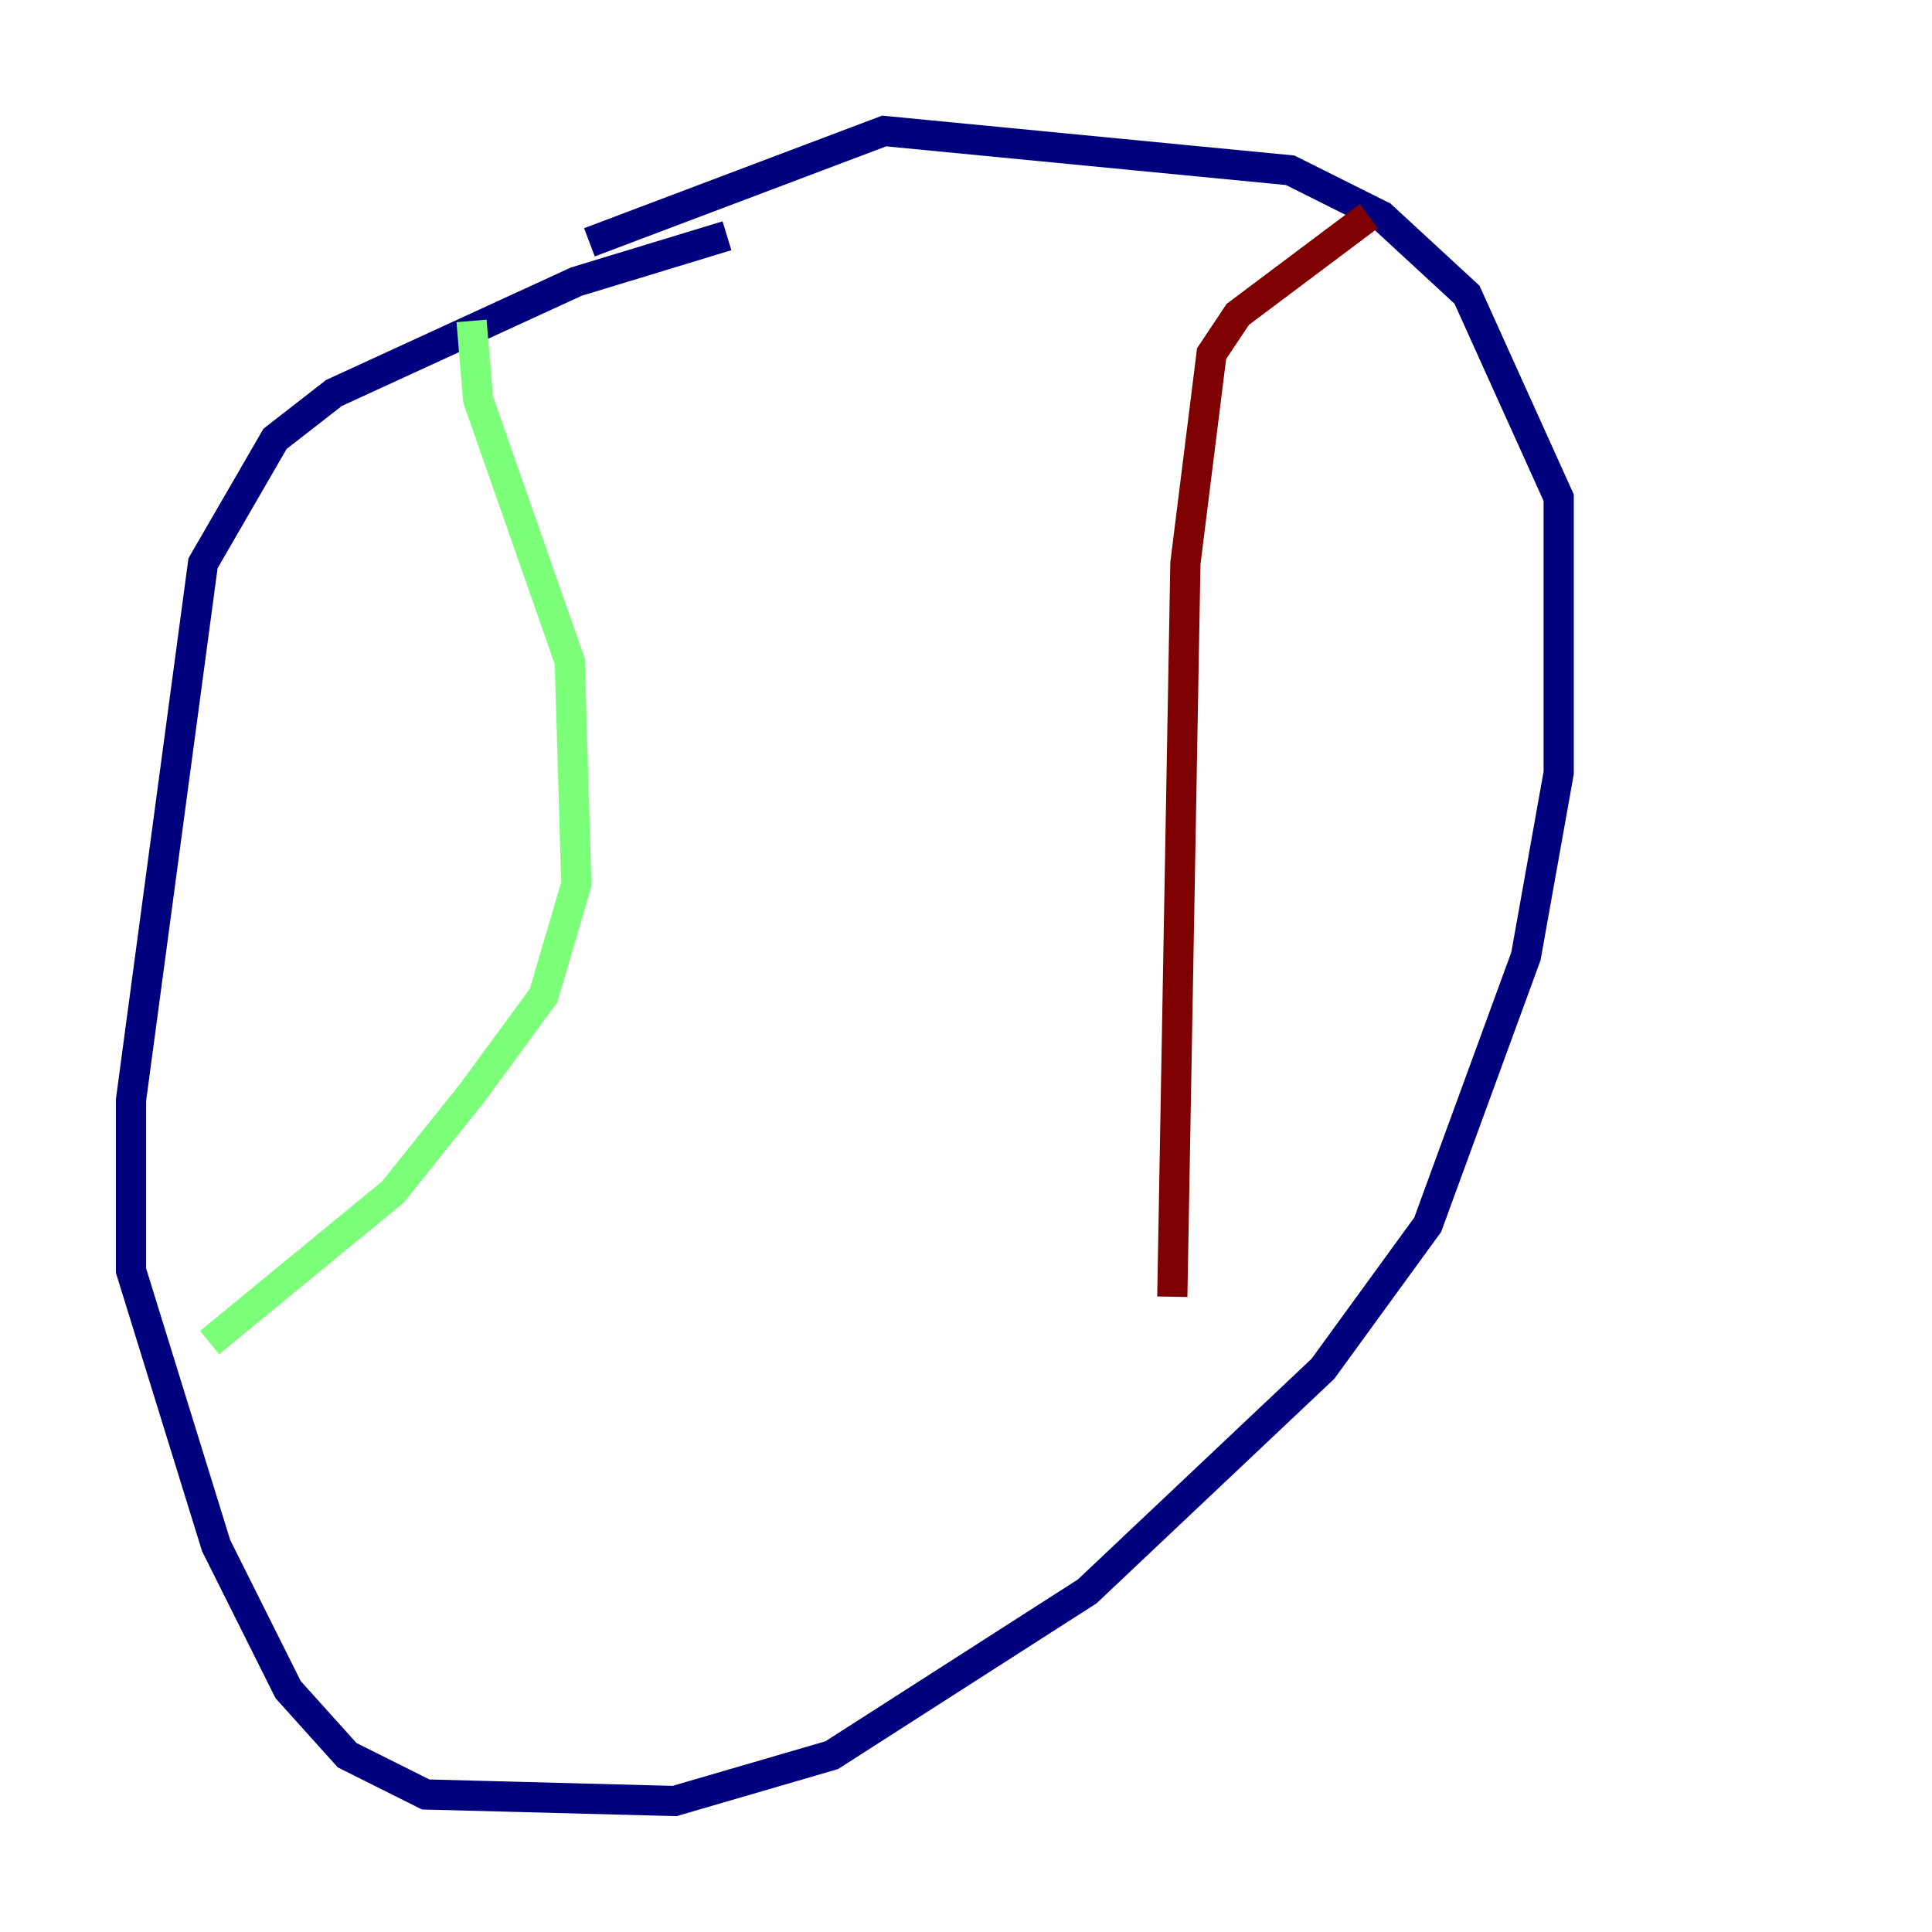 <?xml version="1.0" encoding="utf-8" ?>
<svg baseProfile="tiny" height="128" version="1.2" viewBox="0,0,128,128" width="128" xmlns="http://www.w3.org/2000/svg" xmlns:ev="http://www.w3.org/2001/xml-events" xmlns:xlink="http://www.w3.org/1999/xlink"><defs /><polyline fill="none" points="48.163,15.62 38.183,18.658 22.129,26.034 18.224,29.071 13.451,37.315 8.678,72.895 8.678,84.176 14.319,102.4 19.091,111.946 22.997,116.285 28.203,118.888 44.691,119.322 55.105,116.285 72.027,105.437 87.647,90.685 94.59,81.139 101.098,63.349 103.268,51.2 103.268,32.976 97.193,19.525 91.552,14.319 85.478,11.281 58.576,8.678 39.051,16.054" stroke="#00007f" stroke-width="2" /><polyline fill="none" points="31.241,21.261 31.675,26.468 37.749,43.824 38.183,58.576 36.014,65.953 31.241,72.461 26.034,78.969 13.885,88.949" stroke="#7cff79" stroke-width="2" /><polyline fill="none" points="90.685,14.319 82.007,20.827 80.271,23.43 78.536,37.315 77.668,85.912" stroke="#7f0000" stroke-width="2" /></svg>